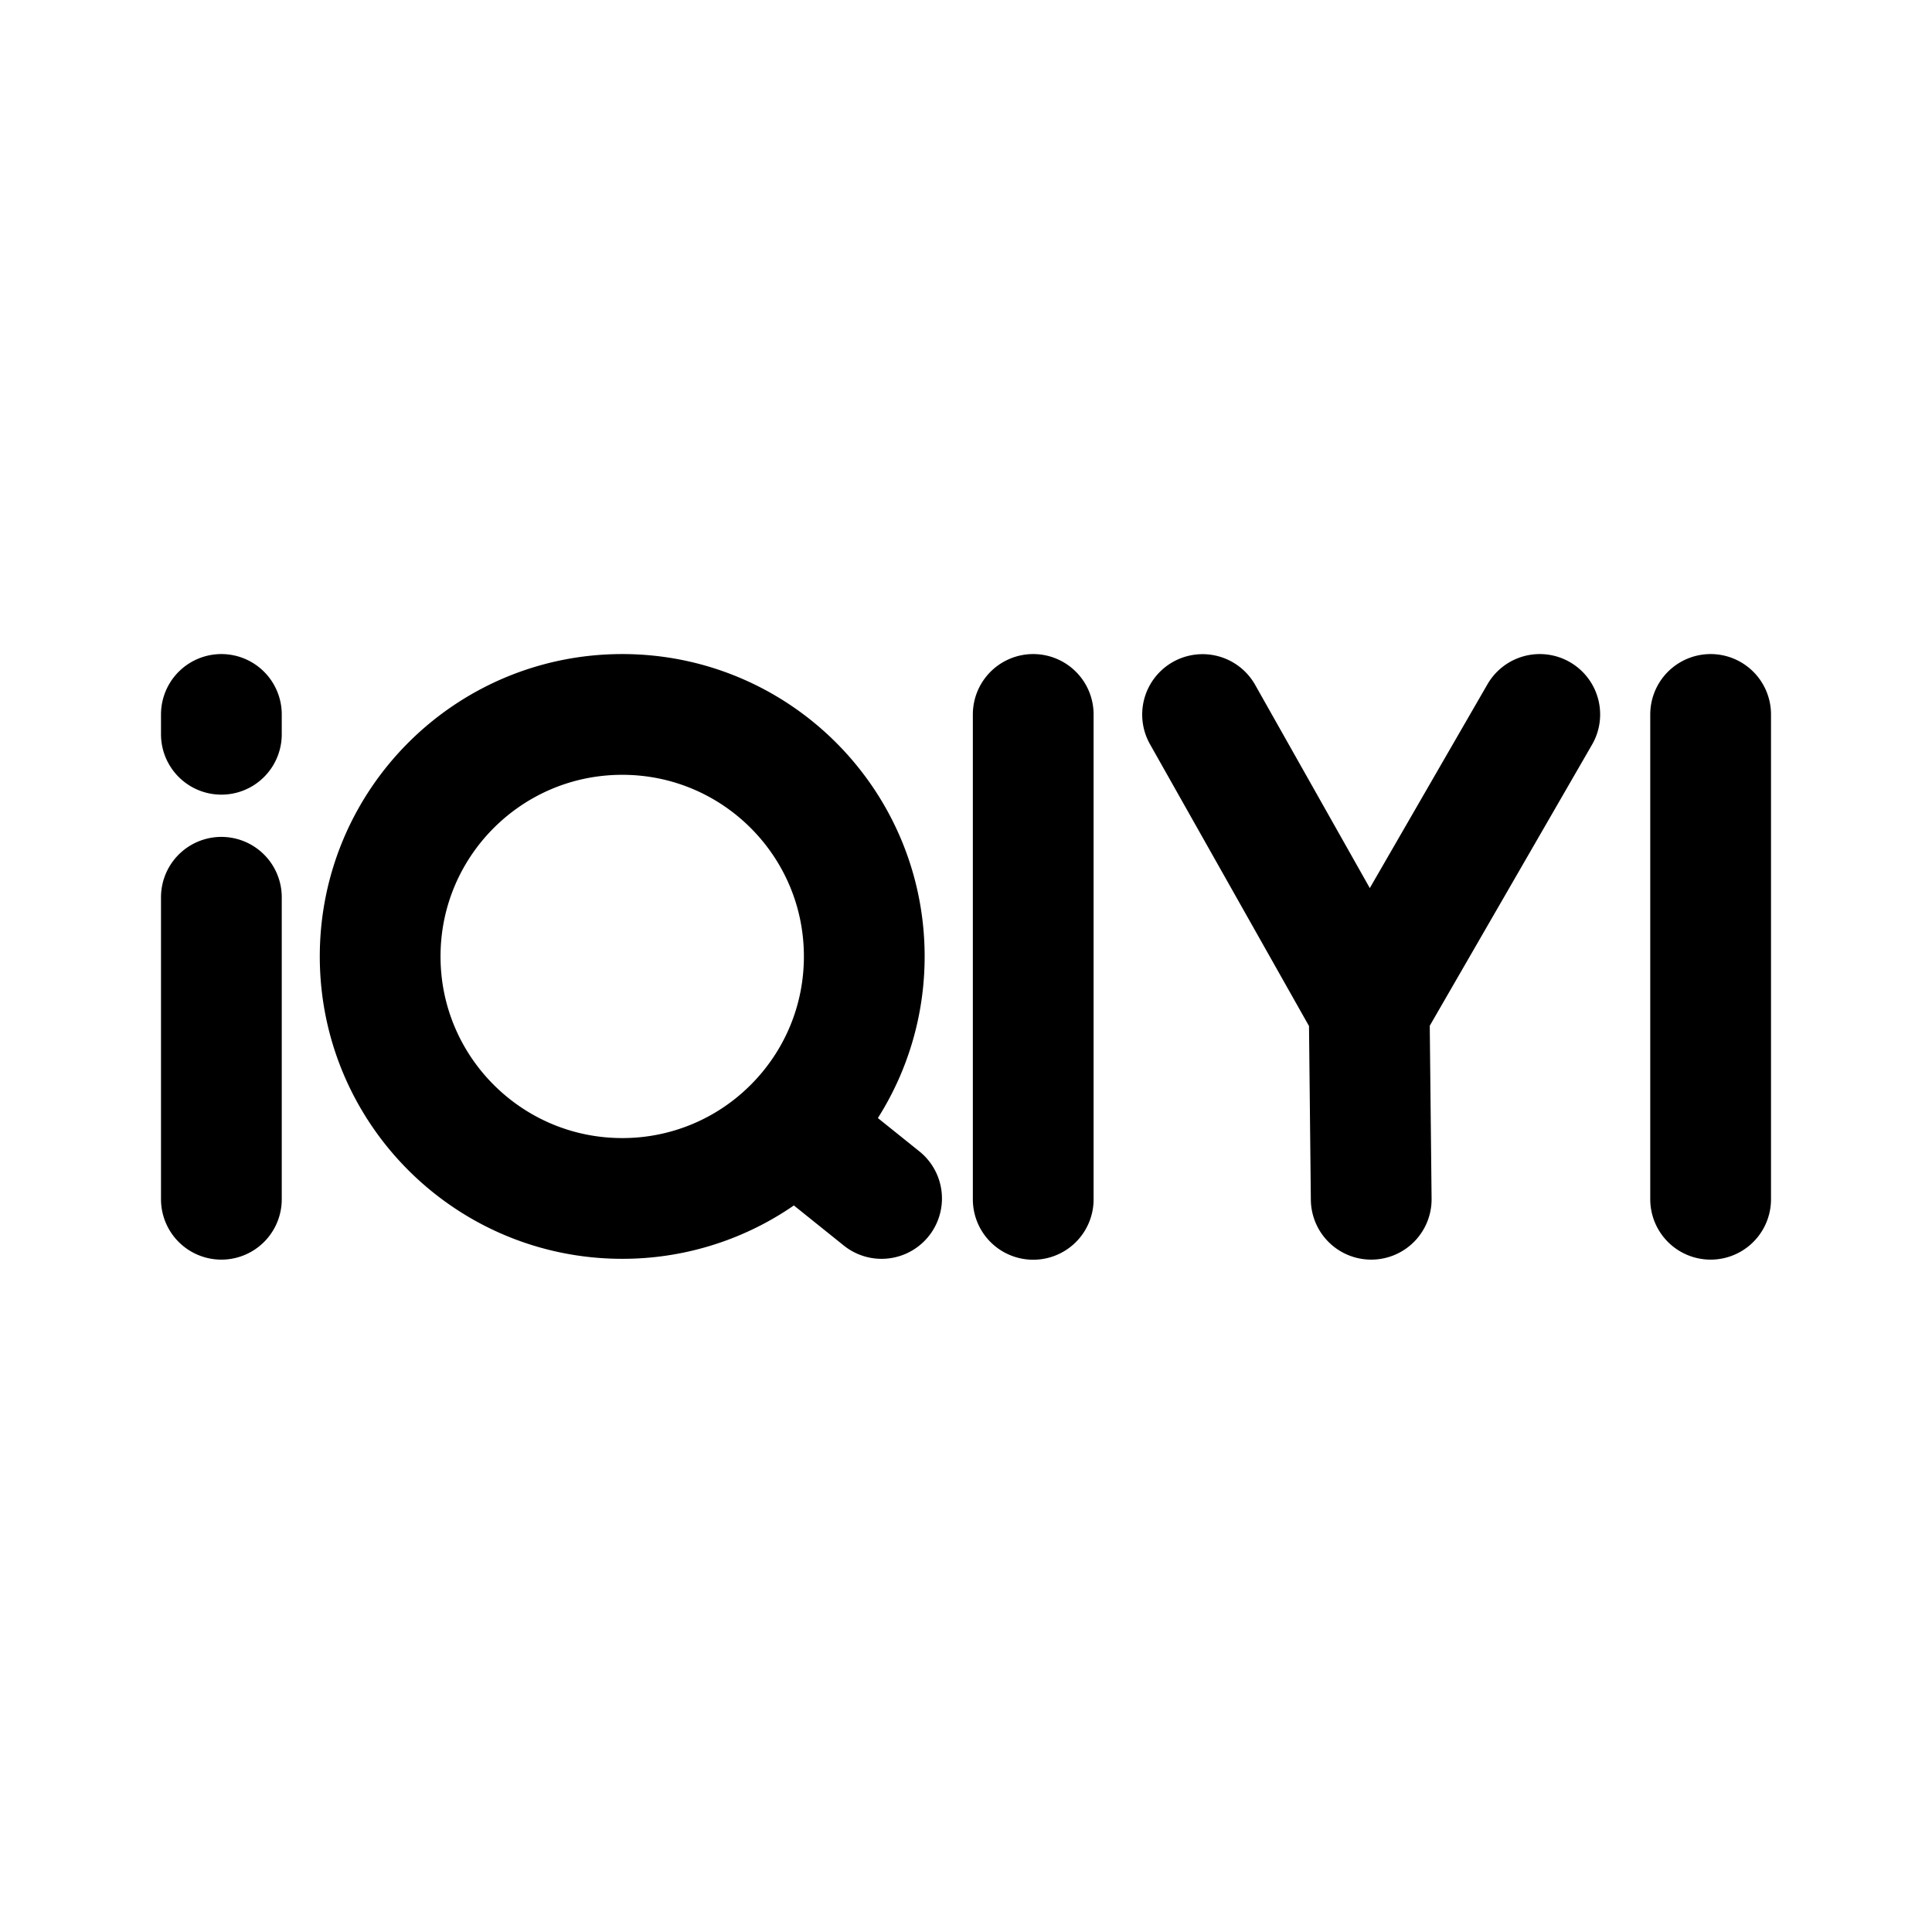 <svg xmlns="http://www.w3.org/2000/svg" width="192" height="192" fill="none" viewBox="0 0 192 192"><path stroke="#000" stroke-linecap="round" stroke-linejoin="round" stroke-width="12" d="M22 89.17v30.01M102.68 71v48.19m16.83-48.18 16.56 29.35.2 18.82m-.2-18.82L153.02 71M170 71v48.18M22 71v1.97M61.84 71c13.28 0 24.05 10.76 24.05 24.05 0 6.64-2.69 12.66-7.05 17.01a23.97 23.97 0 0 1-17 7.04c-13.29 0-24.06-10.77-24.06-24.05C37.78 81.76 48.55 71 61.84 71Zm17 41.06 8.77 7.04"/></svg>
